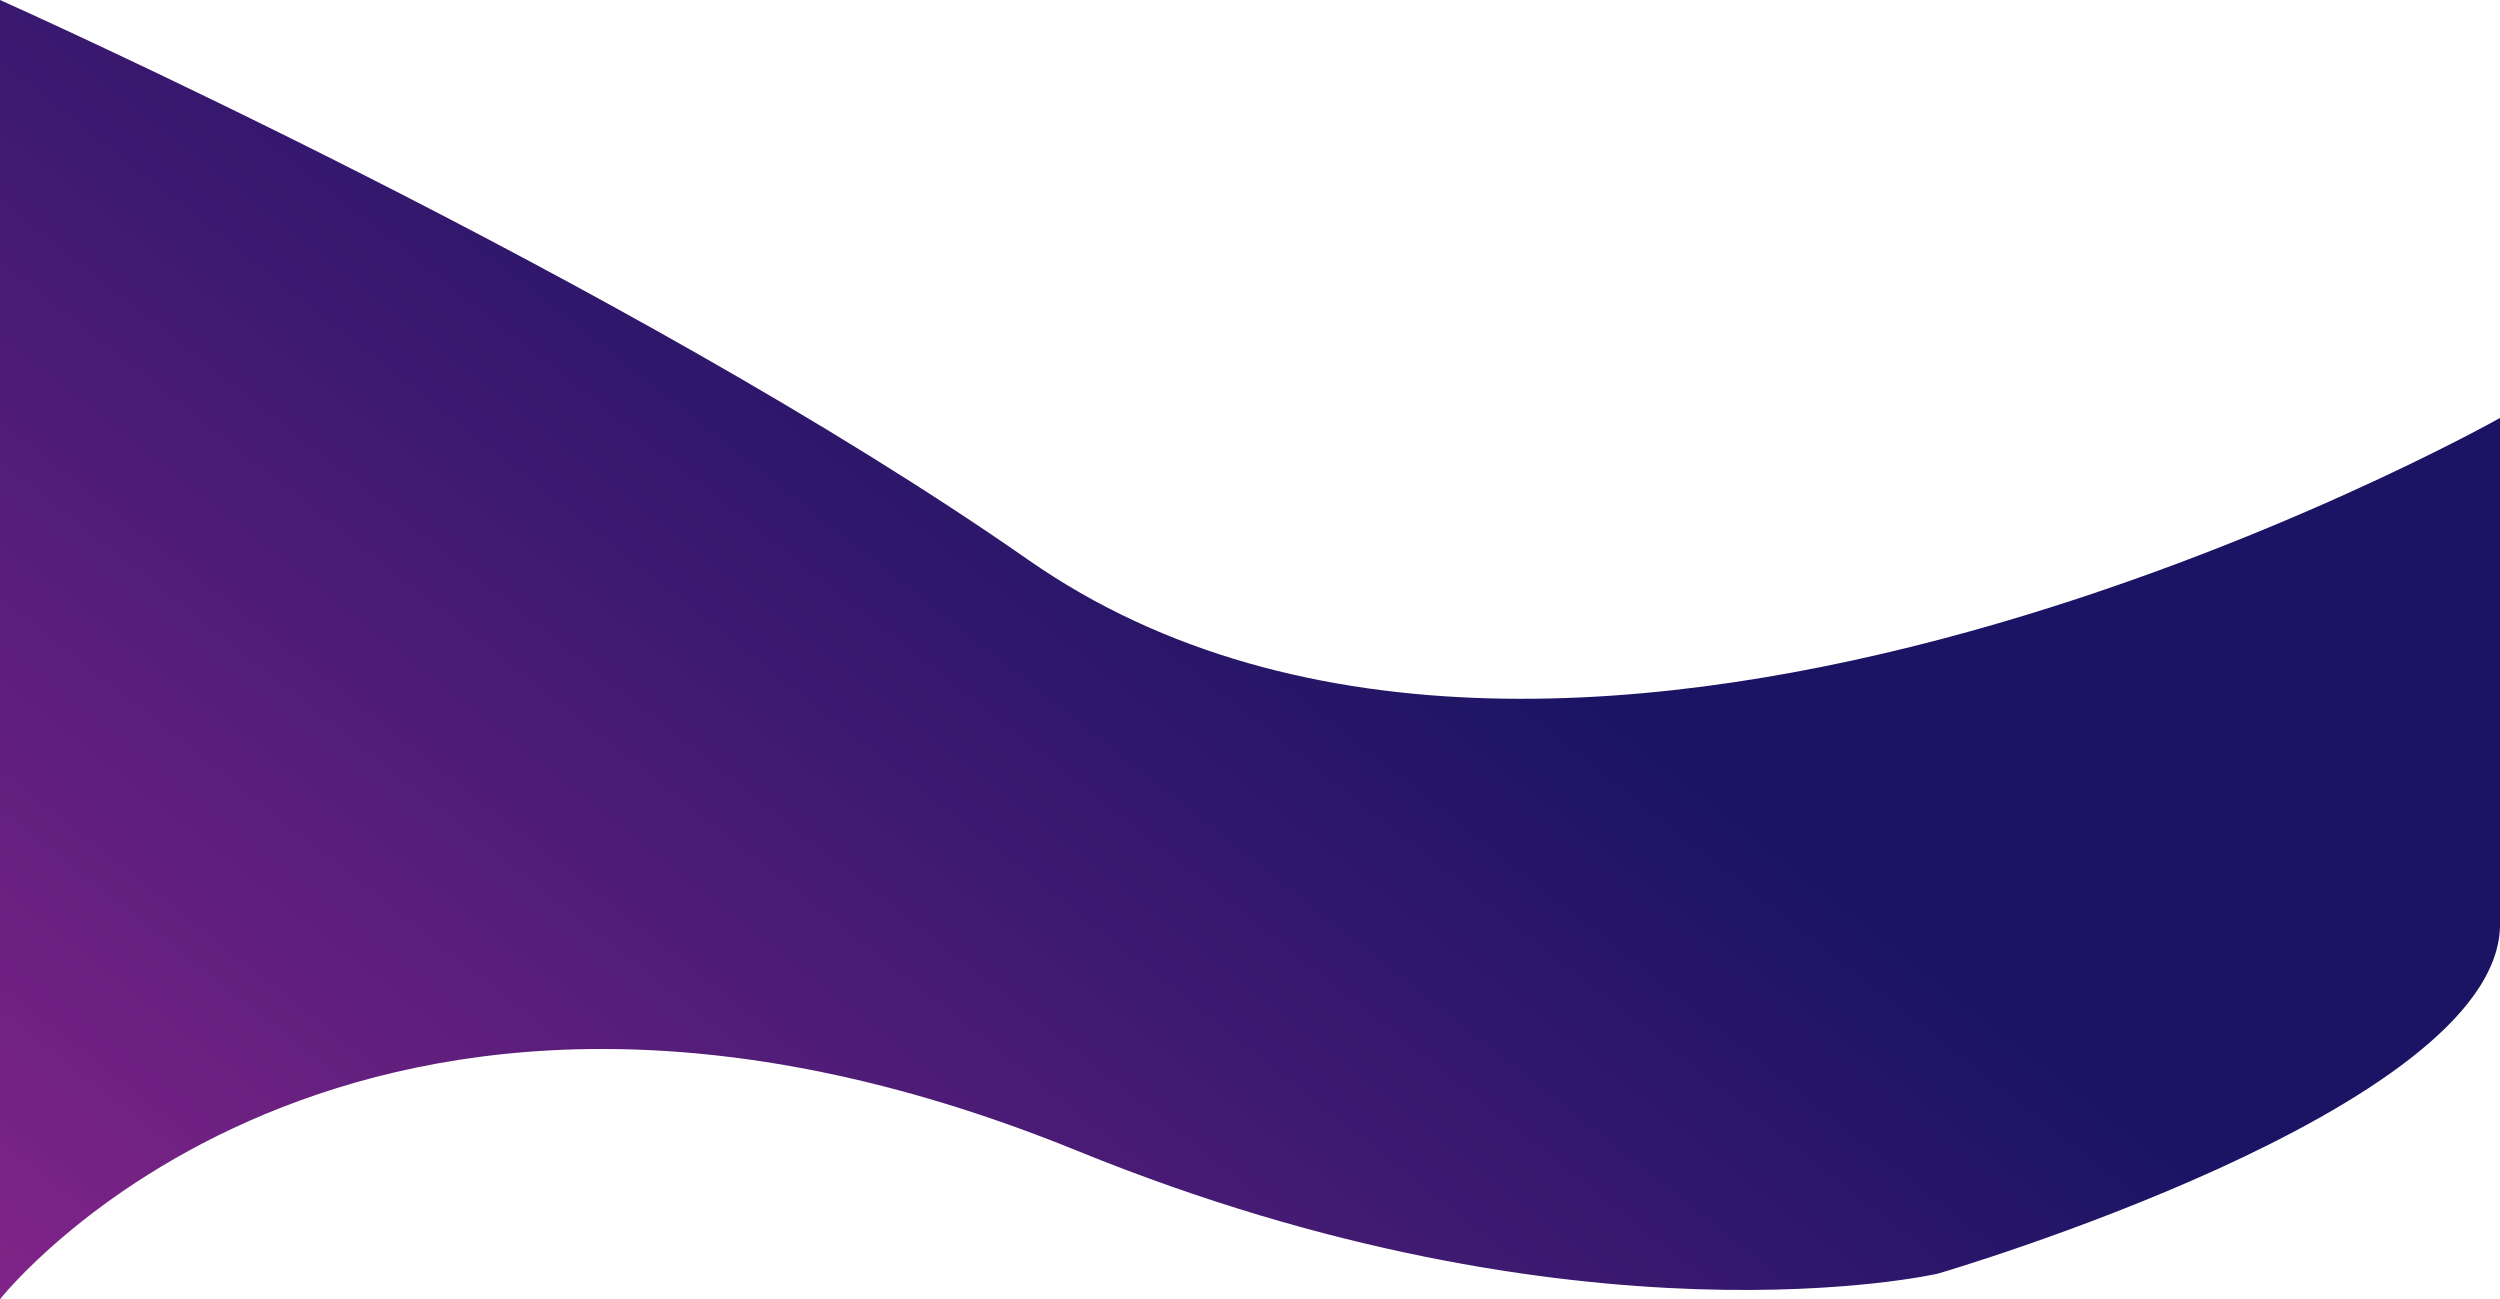 <svg xmlns="http://www.w3.org/2000/svg" xmlns:xlink="http://www.w3.org/1999/xlink" viewBox="0 0 1366.18 710"><defs><style>.cls-1{fill:url(#Naamloos_verloop_11);}</style><linearGradient id="Naamloos_verloop_11" x1="970.59" y1="-100.74" x2="112.7" y2="984.73" gradientUnits="userSpaceOnUse"><stop offset="0.32" stop-color="#1b1464"/><stop offset="1" stop-color="#93278f"/></linearGradient></defs><title>bottom</title><g id="Laag_2" data-name="Laag 2"><g id="Laag_1-2" data-name="Laag 1"><path class="cls-1" d="M0,710s190.84-243.16,589-81c275,112,470,67,470,67s305-89,307.18-189.81V228.4S860,514,562,306C342.67,152.91,0,0,0,0Z"/></g></g></svg>
